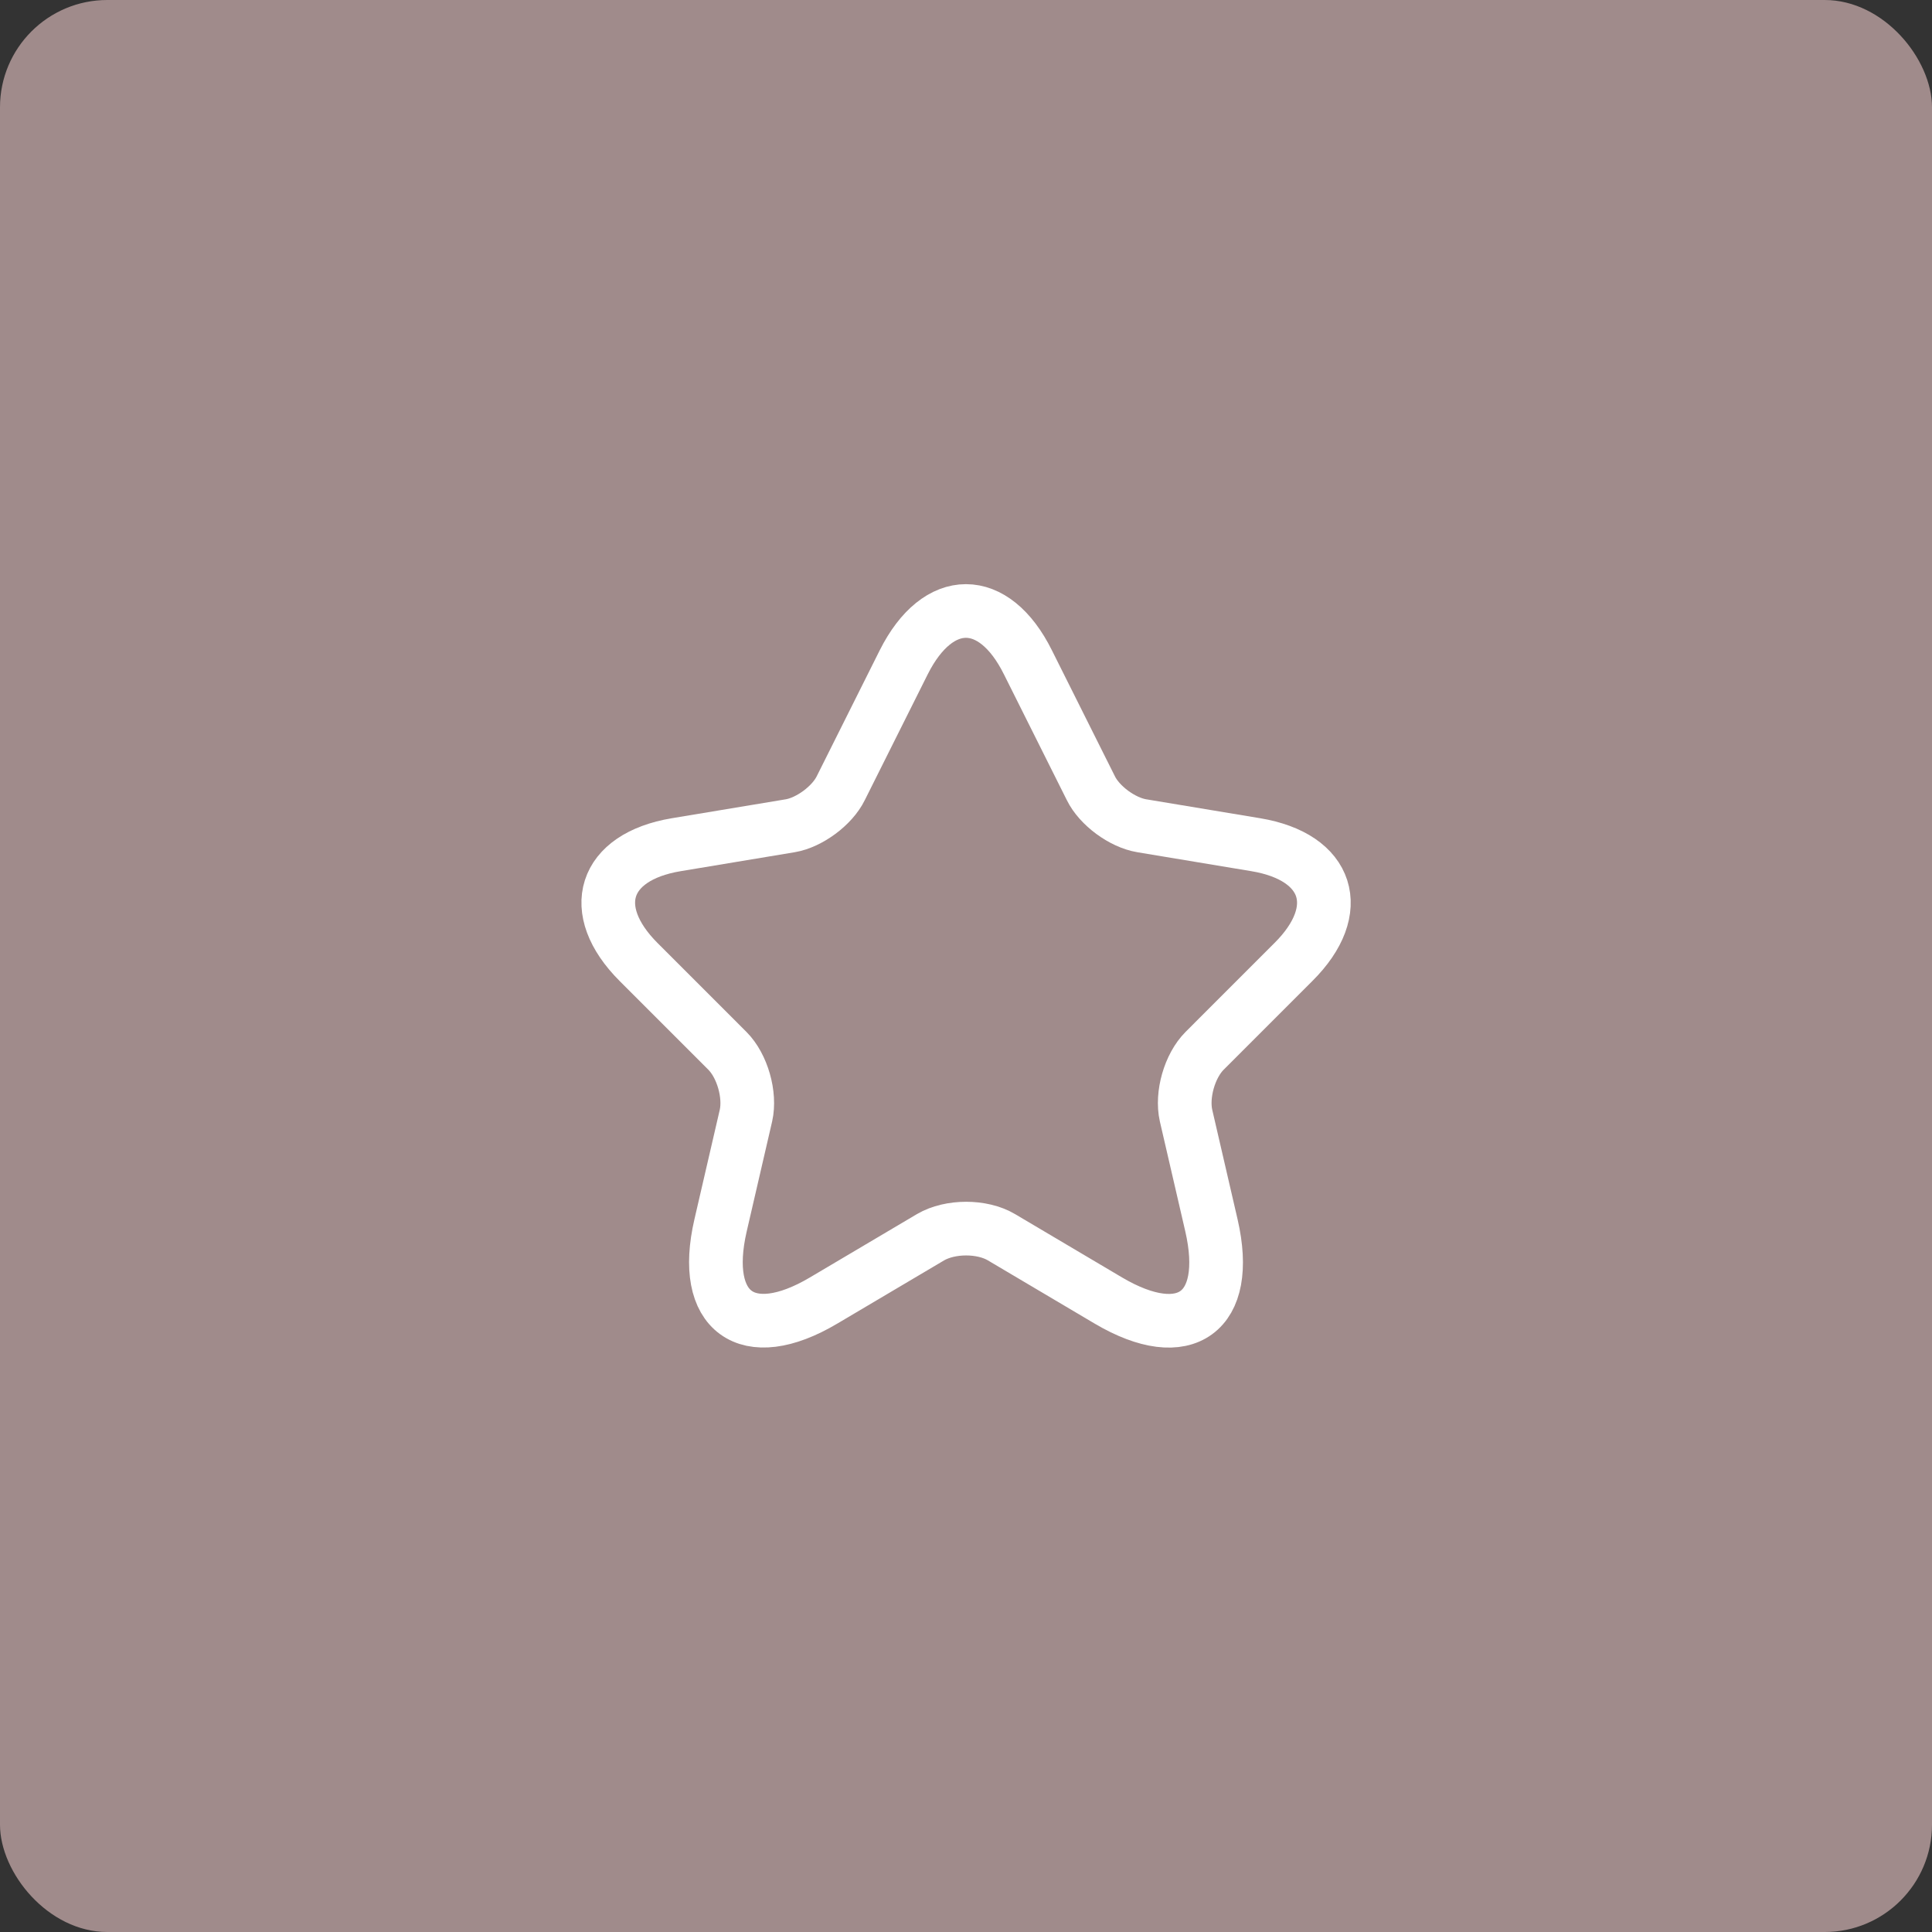 <svg width="72" height="72" viewBox="0 0 72 72" fill="none" xmlns="http://www.w3.org/2000/svg">
<rect x="0" y="0" width="72" height="72" fill="#333333" stroke="none"/>
<rect width="72" height="72" rx="4" fill="#EAC7C7" fill-opacity="0.6"/>
<path d="M38.306 24.68L40.653 29.373C40.973 30.027 41.827 30.653 42.547 30.773L46.8 31.48C49.52 31.933 50.16 33.907 48.2 35.853L44.893 39.16C44.333 39.72 44.026 40.8 44.2 41.573L45.147 45.667C45.893 48.907 44.173 50.16 41.306 48.467L37.32 46.107C36.6 45.68 35.413 45.68 34.68 46.107L30.693 48.467C27.84 50.16 26.107 48.893 26.853 45.667L27.8 41.573C27.973 40.8 27.666 39.72 27.107 39.16L23.8 35.853C21.853 33.907 22.48 31.933 25.2 31.48L29.453 30.773C30.16 30.653 31.013 30.027 31.333 29.373L33.68 24.68C34.96 22.133 37.04 22.133 38.306 24.68Z" stroke="white" stroke-width="2" stroke-linecap="round" stroke-linejoin="round"/>
</svg>
